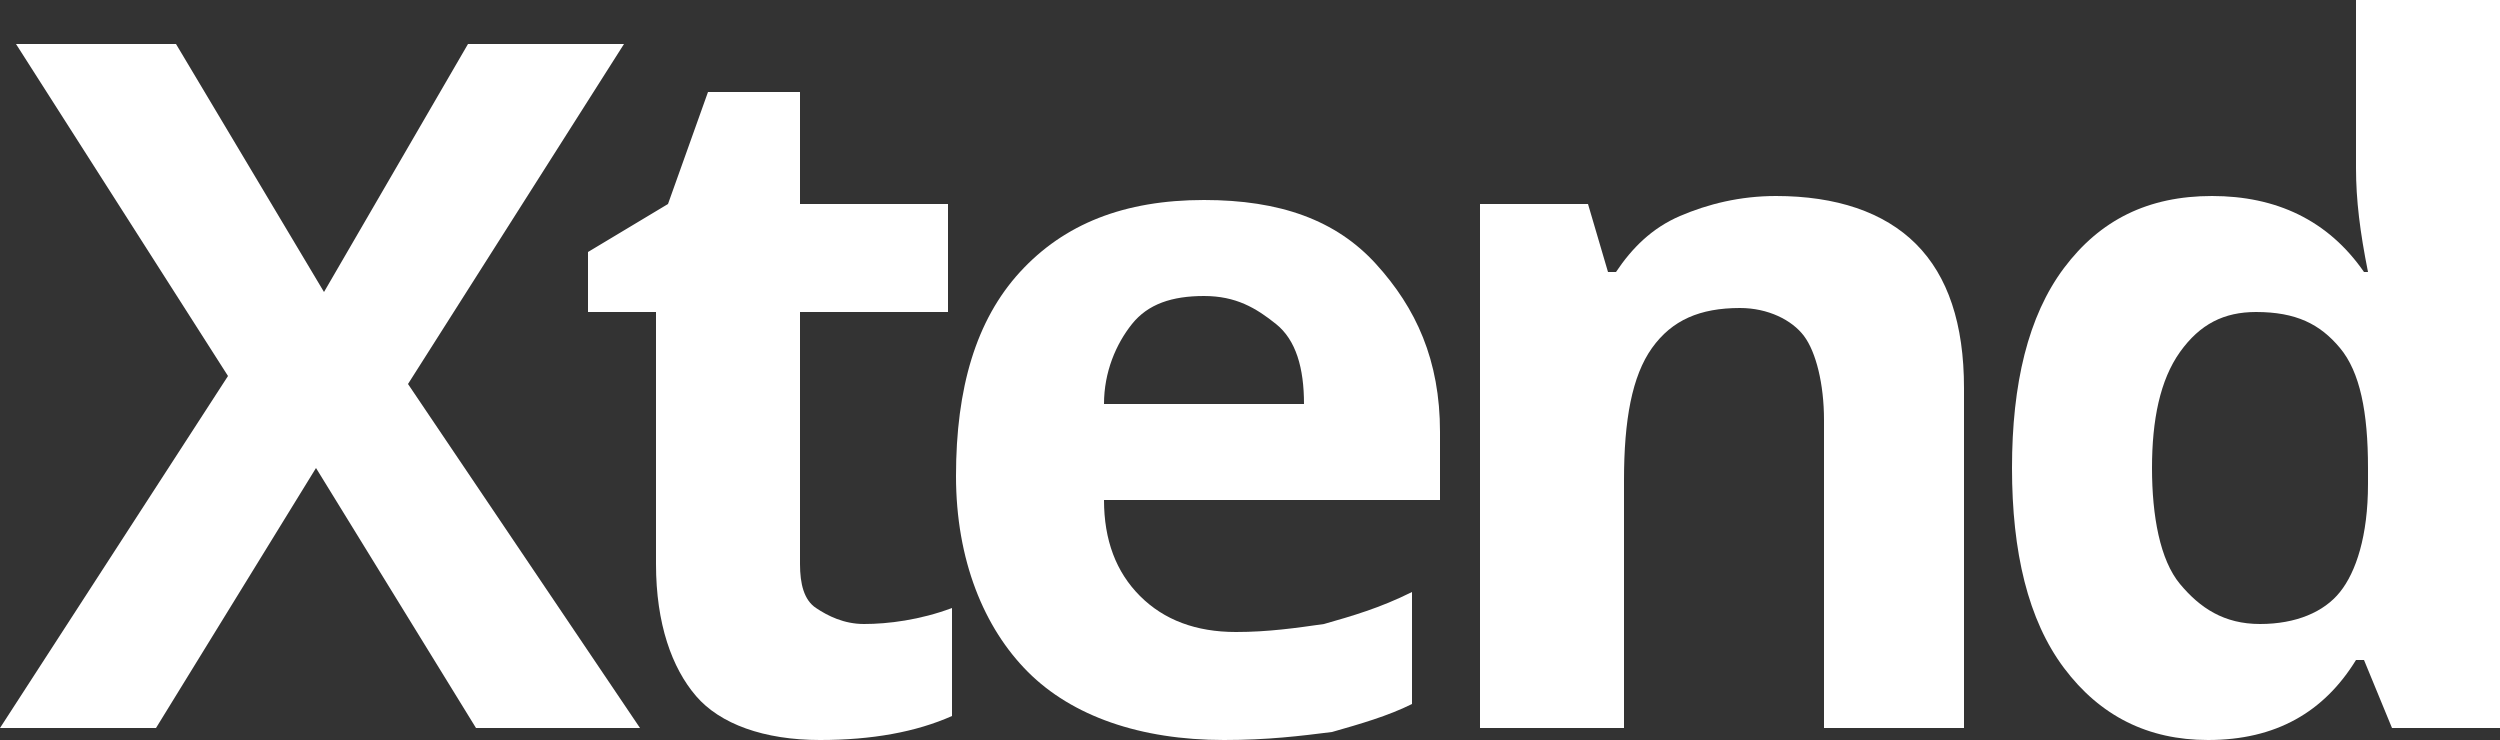 <?xml version="1.0" encoding="utf-8"?>
<!-- Generator: Adobe Illustrator 23.0.3, SVG Export Plug-In . SVG Version: 6.00 Build 0)  -->
<svg version="1.1" id="Layer_1" xmlns="http://www.w3.org/2000/svg" xmlns:xlink="http://www.w3.org/1999/xlink" x="0px" y="0px"
	 width="62.5px" height="18.5px" viewBox="0 0 62.5 18.5" style="enable-background:new 0 0 62.5 18.5;" xml:space="preserve">
<rect x="0" y="0" width="62.5" height="18.5" fill="#333333" stroke="none"/>
<style type="text/css">
	.st0{enable-background:new    ;}
	.st1{fill:#FFFFFF;}
</style>
<g class="st0">
	<path class="st1" d="M16,18.2h-4.1l-4-6.5l-4,6.5H0l5.7-8.8L0.4,1.1h4l3.7,6.2l3.6-6.2h3.9l-5.4,8.5L16,18.2z"/>
	<path class="st1" d="M21.6,15.6c0.6,0,1.4-0.1,2.2-0.4v2.7c-0.9,0.4-2,0.6-3.3,0.6c-1.4,0-2.5-0.4-3.1-1.1s-1-1.8-1-3.3V7.8h-1.7
		V6.3l2-1.2l1-2.8H20v2.8h3.7v2.7H20v6.3c0,0.5,0.1,0.9,0.4,1.1S21.1,15.6,21.6,15.6z"/>
	<path class="st1" d="M30.6,18.5c-2.1,0-3.8-0.6-4.9-1.7s-1.8-2.8-1.8-4.9c0-2.2,0.5-3.9,1.6-5.1s2.6-1.8,4.6-1.8
		c1.9,0,3.3,0.5,4.3,1.6S36,9,36,10.8v1.7h-8.4c0,1,0.3,1.8,0.9,2.4s1.4,0.9,2.4,0.9c0.8,0,1.5-0.1,2.2-0.2c0.7-0.2,1.4-0.4,2.2-0.8
		v2.8c-0.6,0.3-1.3,0.5-2,0.7C32.5,18.4,31.7,18.5,30.6,18.5z M30.1,7.4c-0.8,0-1.4,0.2-1.8,0.7s-0.7,1.2-0.7,2h5
		c0-0.9-0.2-1.6-0.7-2S30.9,7.4,30.1,7.4z"/>
	<path class="st1" d="M49.2,18.2h-3.6v-7.7c0-0.9-0.2-1.7-0.5-2.1s-0.9-0.7-1.6-0.7c-1,0-1.7,0.3-2.2,1s-0.7,1.8-0.7,3.3v6.2h-3.6
		V5.1h2.7l0.5,1.7h0.2c0.4-0.6,0.9-1.1,1.6-1.4s1.5-0.5,2.4-0.5c1.5,0,2.7,0.4,3.5,1.2s1.2,2,1.2,3.6V18.2z"/>
	<path class="st1" d="M55.2,18.5c-1.5,0-2.7-0.6-3.6-1.8s-1.3-2.9-1.3-5c0-2.1,0.4-3.8,1.3-5s2.1-1.8,3.7-1.8c1.6,0,2.9,0.6,3.8,1.9
		h0.1c-0.2-1-0.3-1.8-0.3-2.6V0h3.6v18.2h-2.7l-0.7-1.7h-0.2C58.1,17.8,56.9,18.5,55.2,18.5z M56.5,15.6c0.9,0,1.6-0.3,2-0.8
		s0.7-1.4,0.7-2.7v-0.4c0-1.4-0.2-2.4-0.7-3s-1.1-0.9-2.1-0.9c-0.8,0-1.4,0.3-1.9,1s-0.7,1.7-0.7,2.9s0.2,2.3,0.7,2.9
		S55.6,15.6,56.5,15.6z"/>
</g>
</svg>
